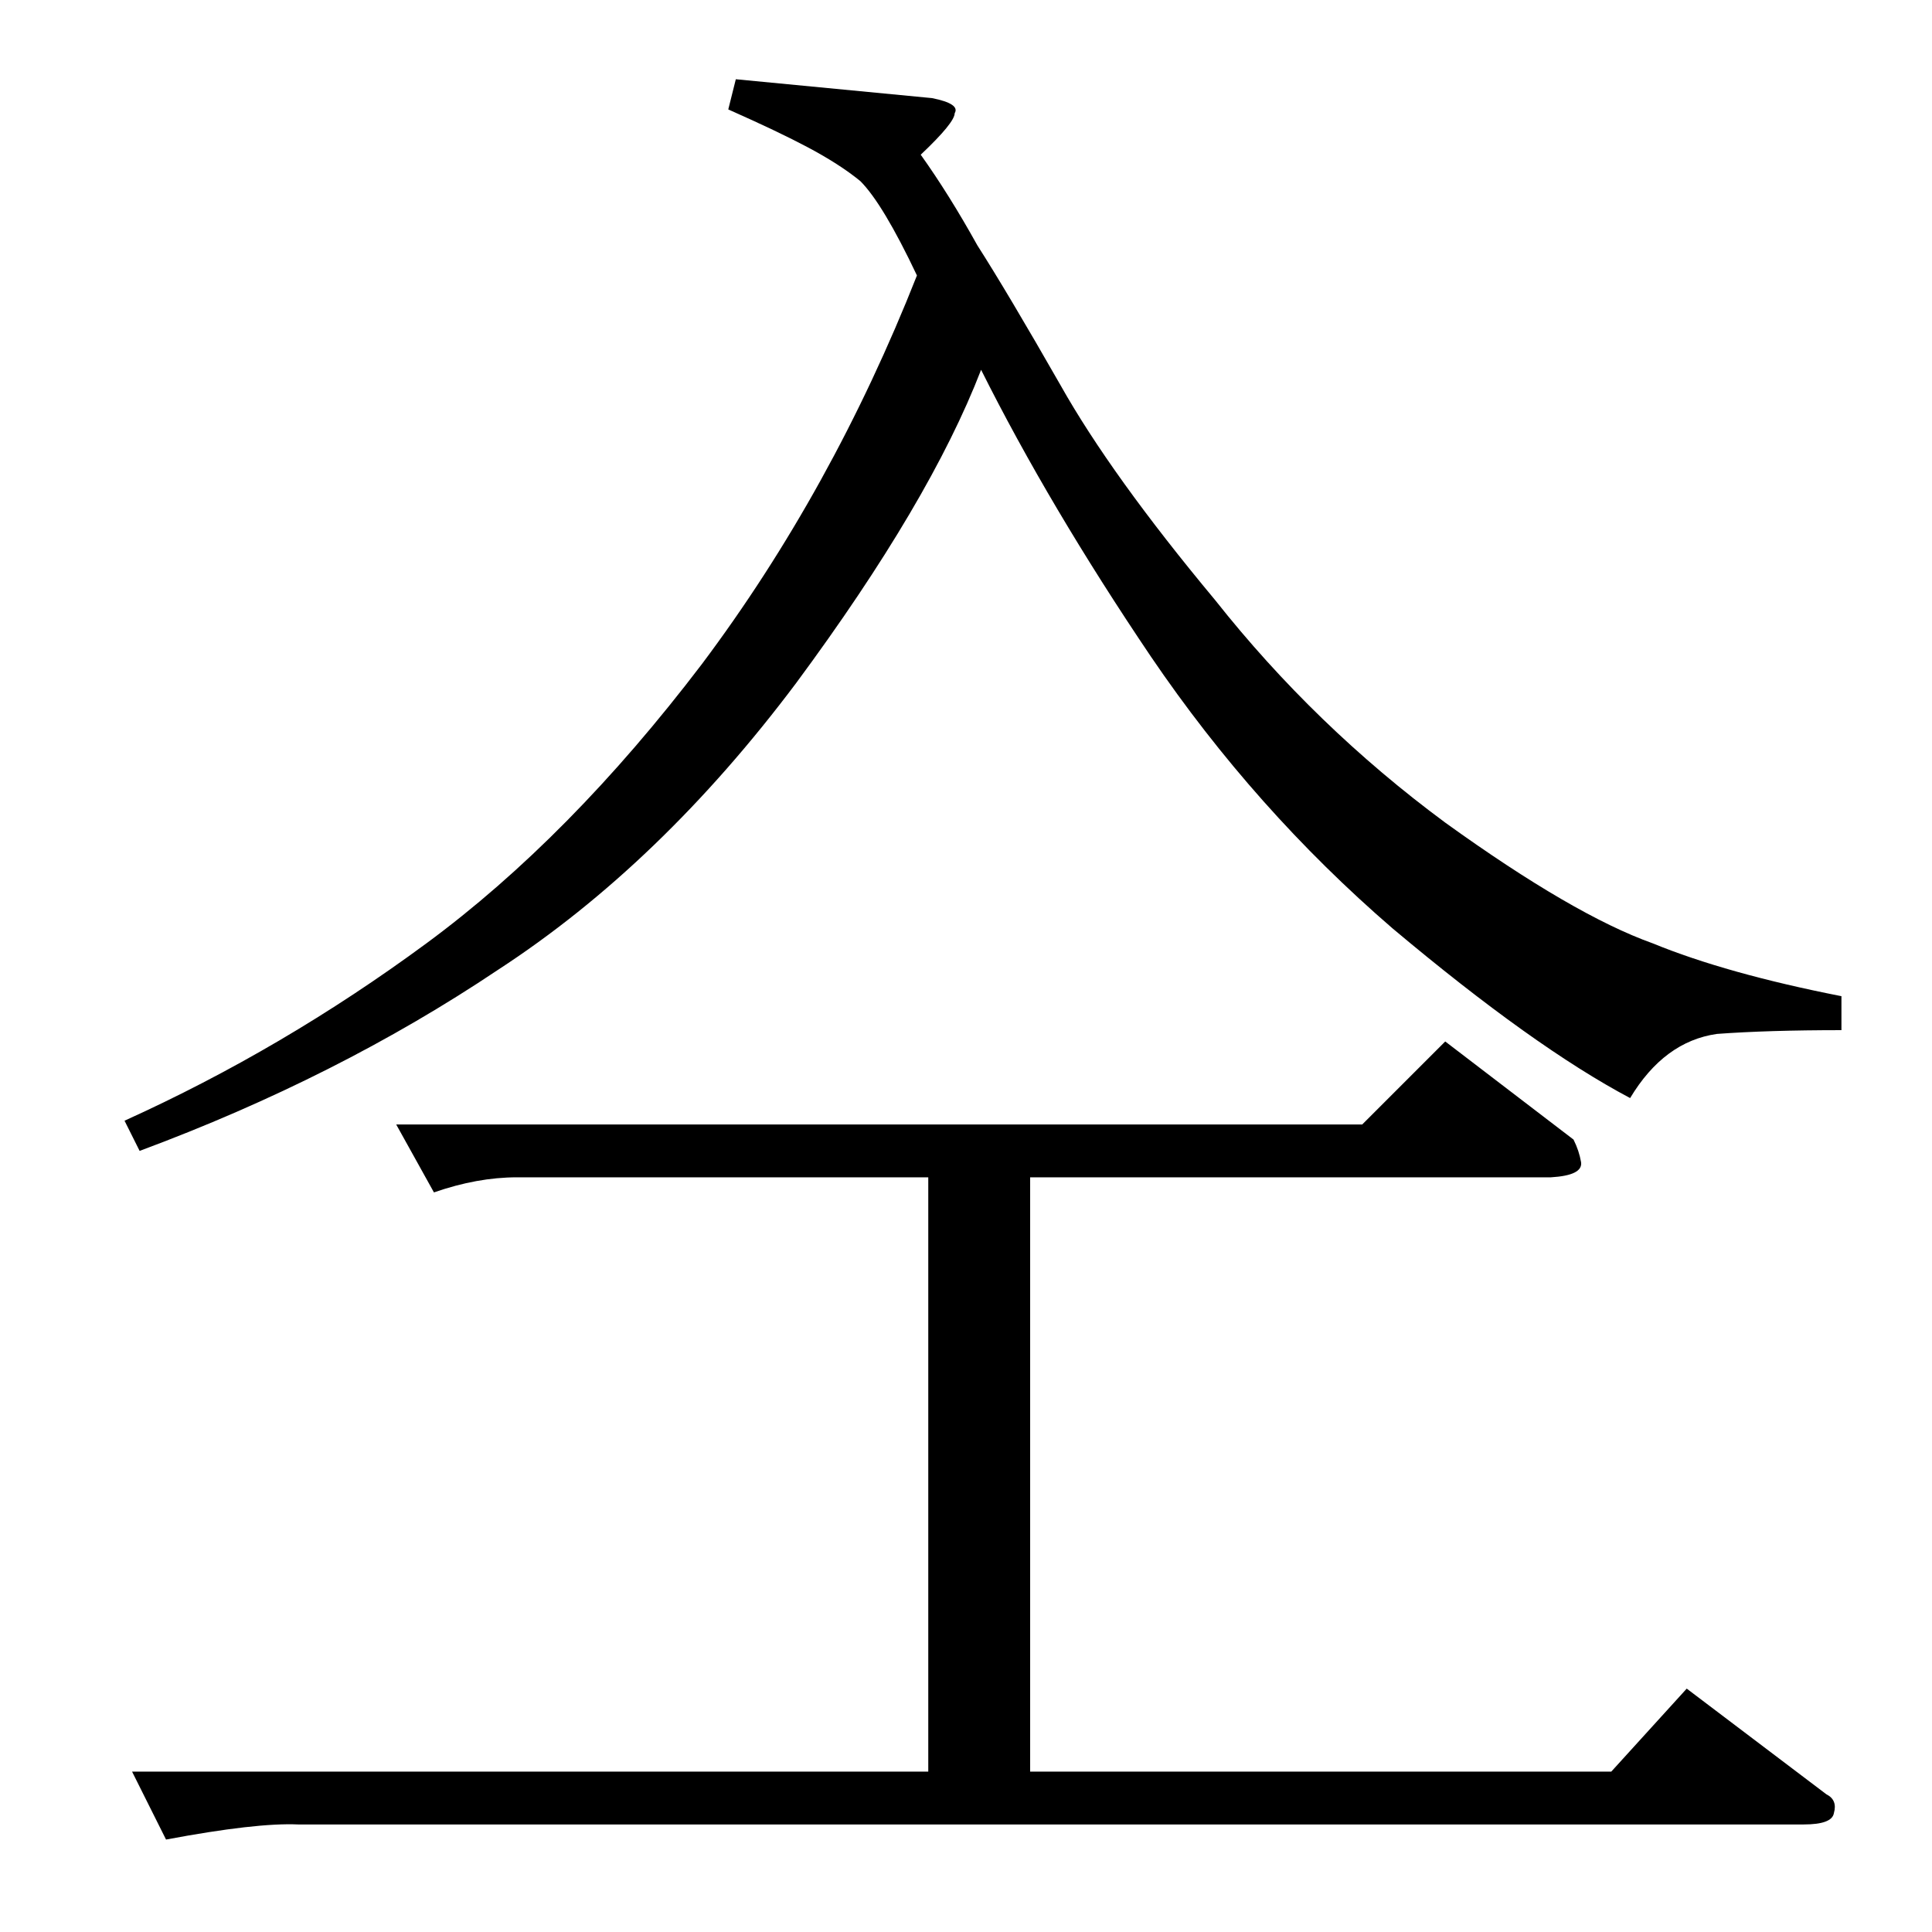 <?xml version="1.0" standalone="no"?>
<!DOCTYPE svg PUBLIC "-//W3C//DTD SVG 1.1//EN" "http://www.w3.org/Graphics/SVG/1.1/DTD/svg11.dtd" >
<svg xmlns="http://www.w3.org/2000/svg" xmlns:xlink="http://www.w3.org/1999/xlink" version="1.1" viewBox="0 -205 1024 1024">
  <g transform="matrix(1 0 0 -1 0 819)">
   <path fill="currentColor"
d="M210 428h512l44 44l68 -52q3 -6 4 -12q1 -7 -16 -8h-276v-315h308l40 44l74 -56q6 -3 4 -10q-1 -6 -16 -6h-798q-22 1 -70 -8l-18 36h422v315h-218q-21 0 -44 -8l-20 36v0v0zM486 878q-18 38 -30 50q-11 9 -28 18q-15 8 -42 20l4 16l104 -10q15 -3 12 -8q0 -5 -18 -22
q15 -21 30 -48q16 -25 44 -74q27 -48 82 -114q53 -67 122 -118q68 -49 110 -64q39 -16 100 -28v-18q-39 0 -66 -2q-28 -4 -46 -34q-51 27 -126 90q-73 63 -128 144q-54 80 -90 152q-27 -70 -98 -166q-72 -96 -158 -152q-85 -57 -190 -96l-8 16q84 38 160 94t146 148
q69 92 114 206v0v0z" />
  </g>

</svg>
